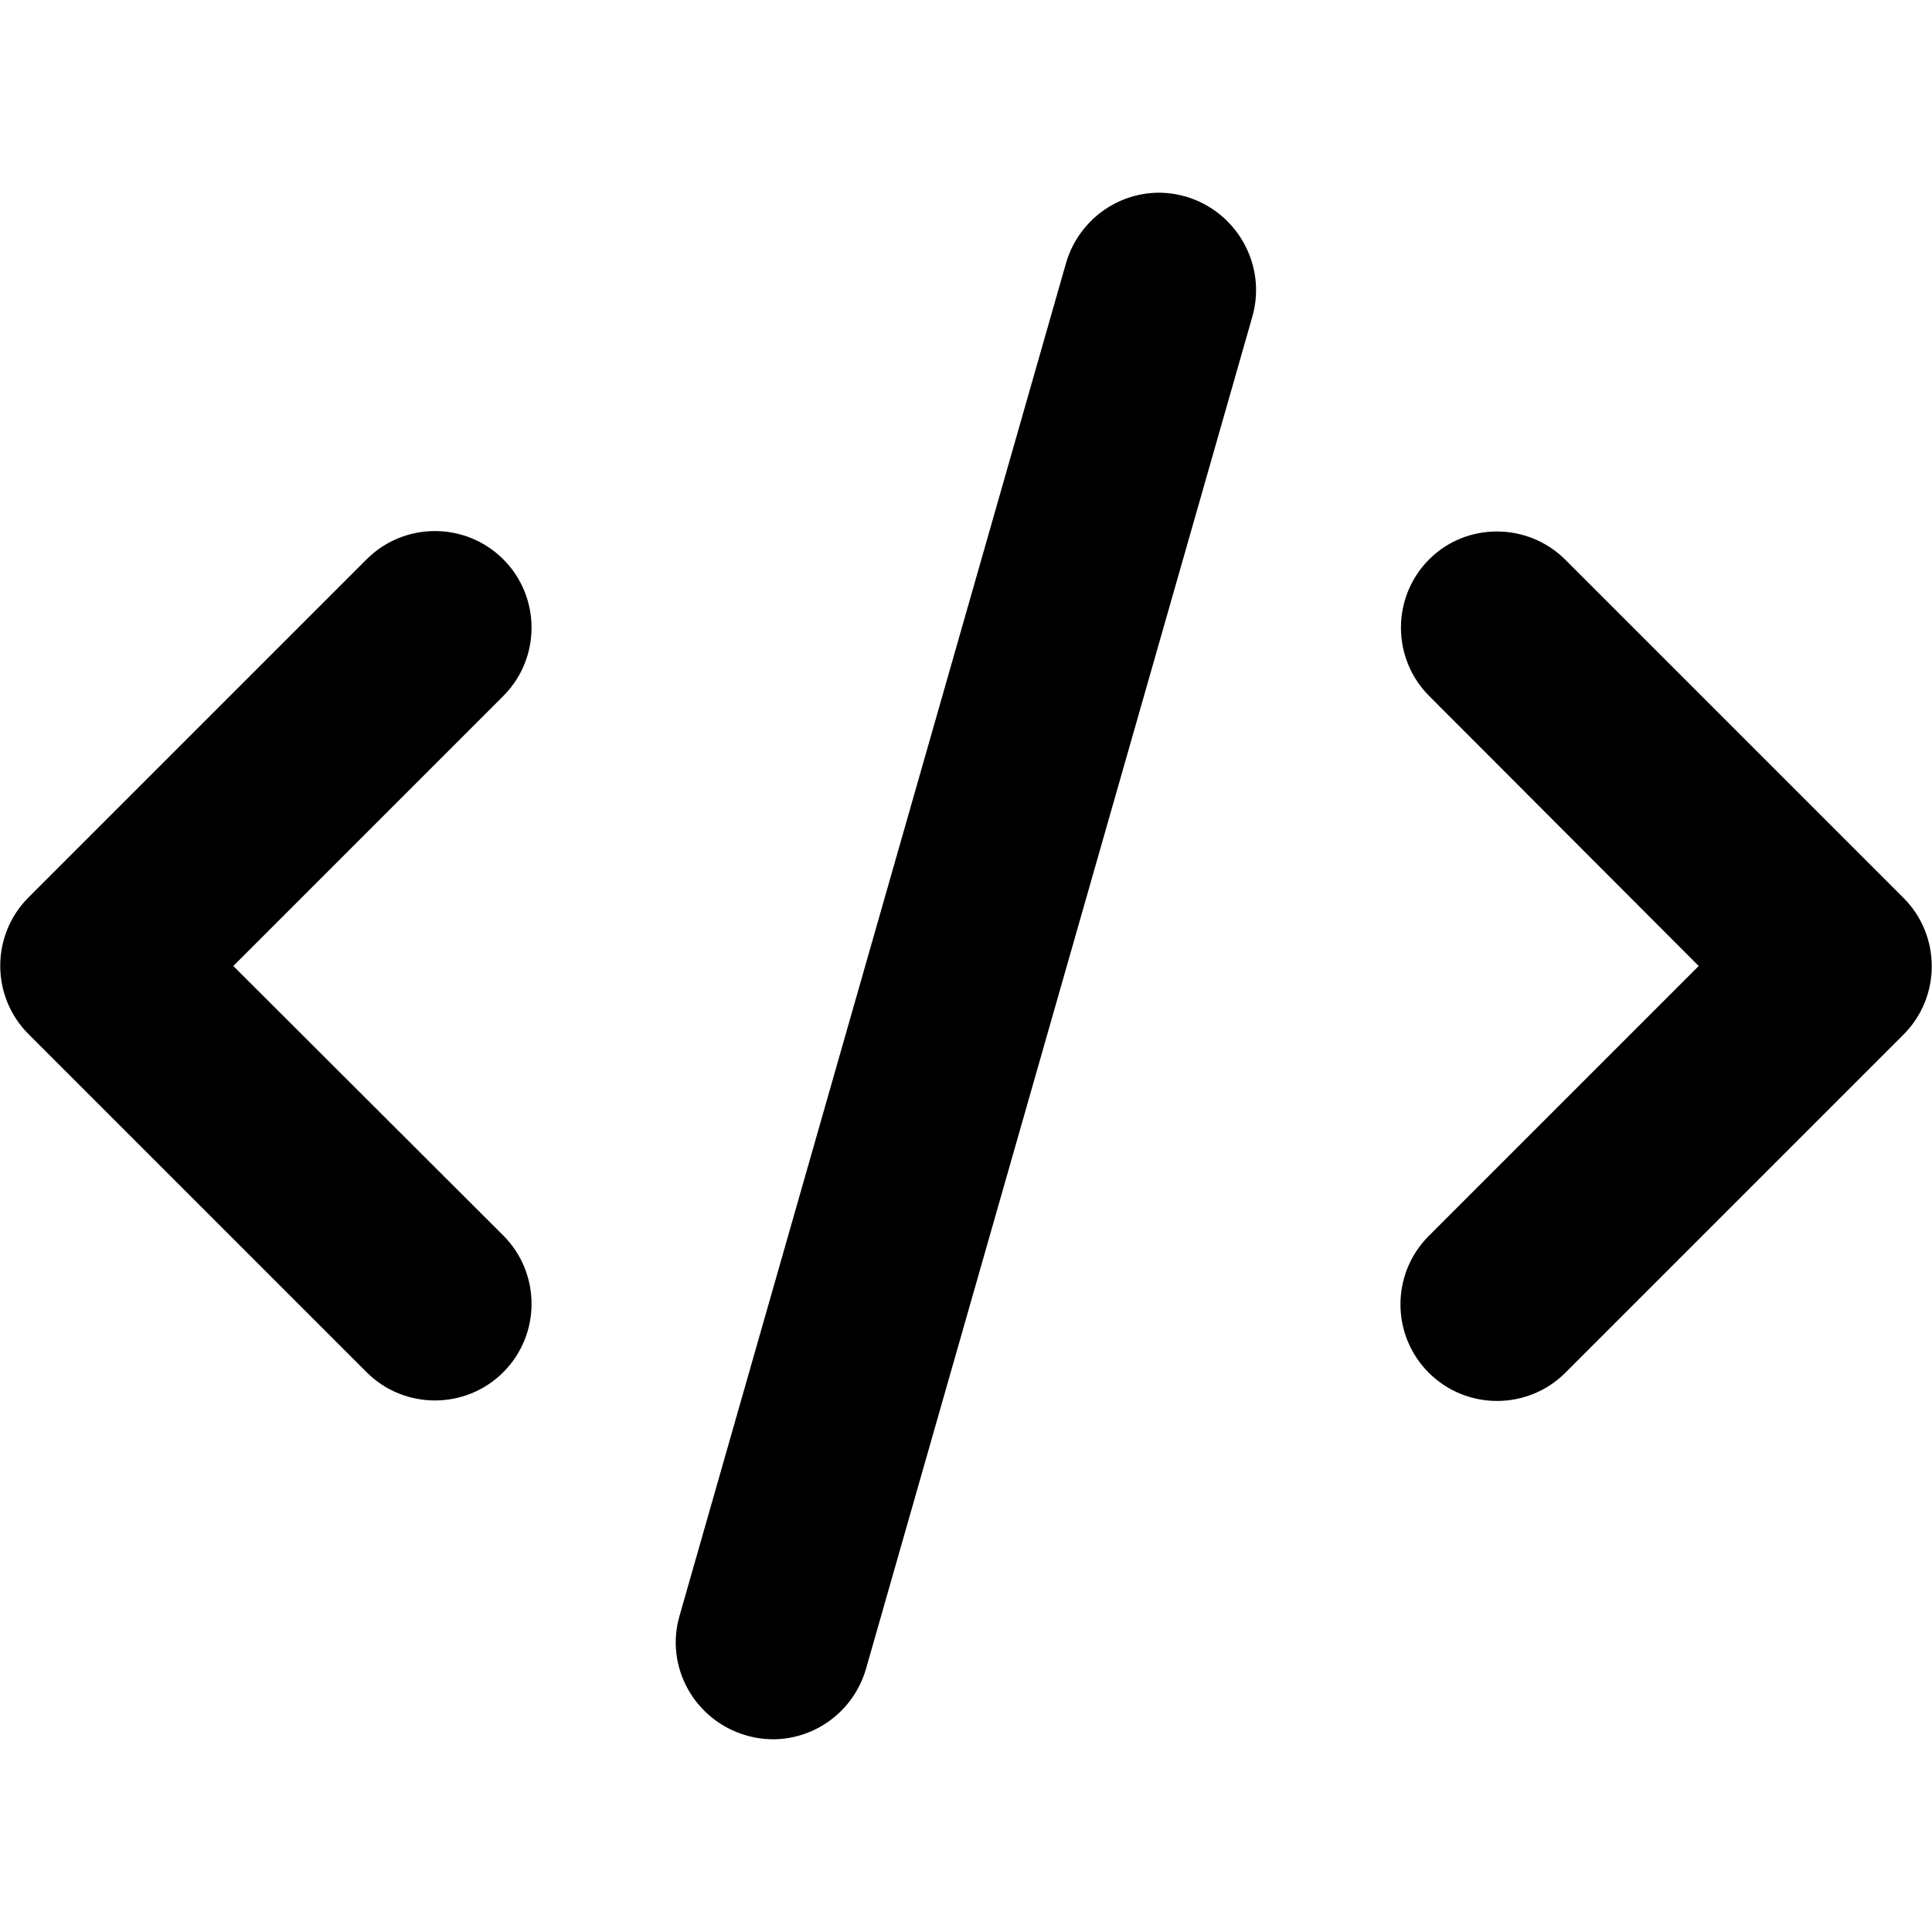 <?xml version="1.0" encoding="utf-8"?>
<!-- Generator: Adobe Illustrator 27.0.0, SVG Export Plug-In . SVG Version: 6.00 Build 0)  -->
<svg version="1.1" id="Layer_1" xmlns="http://www.w3.org/2000/svg" xmlns:xlink="http://www.w3.org/1999/xlink" x="0px" y="0px"
	 viewBox="0 0 400 400" style="enable-background:new 0 0 400 400;" xml:space="preserve">
<path d="M245.5,40.7c-10.6-3.1-21.7,3.1-24.8,13.8l-80,280c-3.1,10.6,3.1,21.7,13.8,24.8c10.6,3.1,21.7-3.1,24.8-13.8l80-280
	C262.3,54.9,256.1,43.8,245.5,40.7L245.5,40.7z M295.9,115.8c-7.8,7.8-7.8,20.5,0,28.3l55.8,55.9l-55.9,55.9
	c-7.8,7.8-7.8,20.5,0,28.3s20.5,7.8,28.3,0l70-70c7.8-7.8,7.8-20.5,0-28.3l-70-70C316.3,108.1,303.6,108.1,295.9,115.8L295.9,115.8z
	 M104.2,115.8c-7.8-7.8-20.5-7.8-28.3,0l-70,70c-7.8,7.8-7.8,20.5,0,28.3l70,70c7.8,7.8,20.5,7.8,28.3,0s7.8-20.5,0-28.3L48.3,200
	l55.9-55.9C112,136.3,112,123.6,104.2,115.8L104.2,115.8z"/>
</svg>
